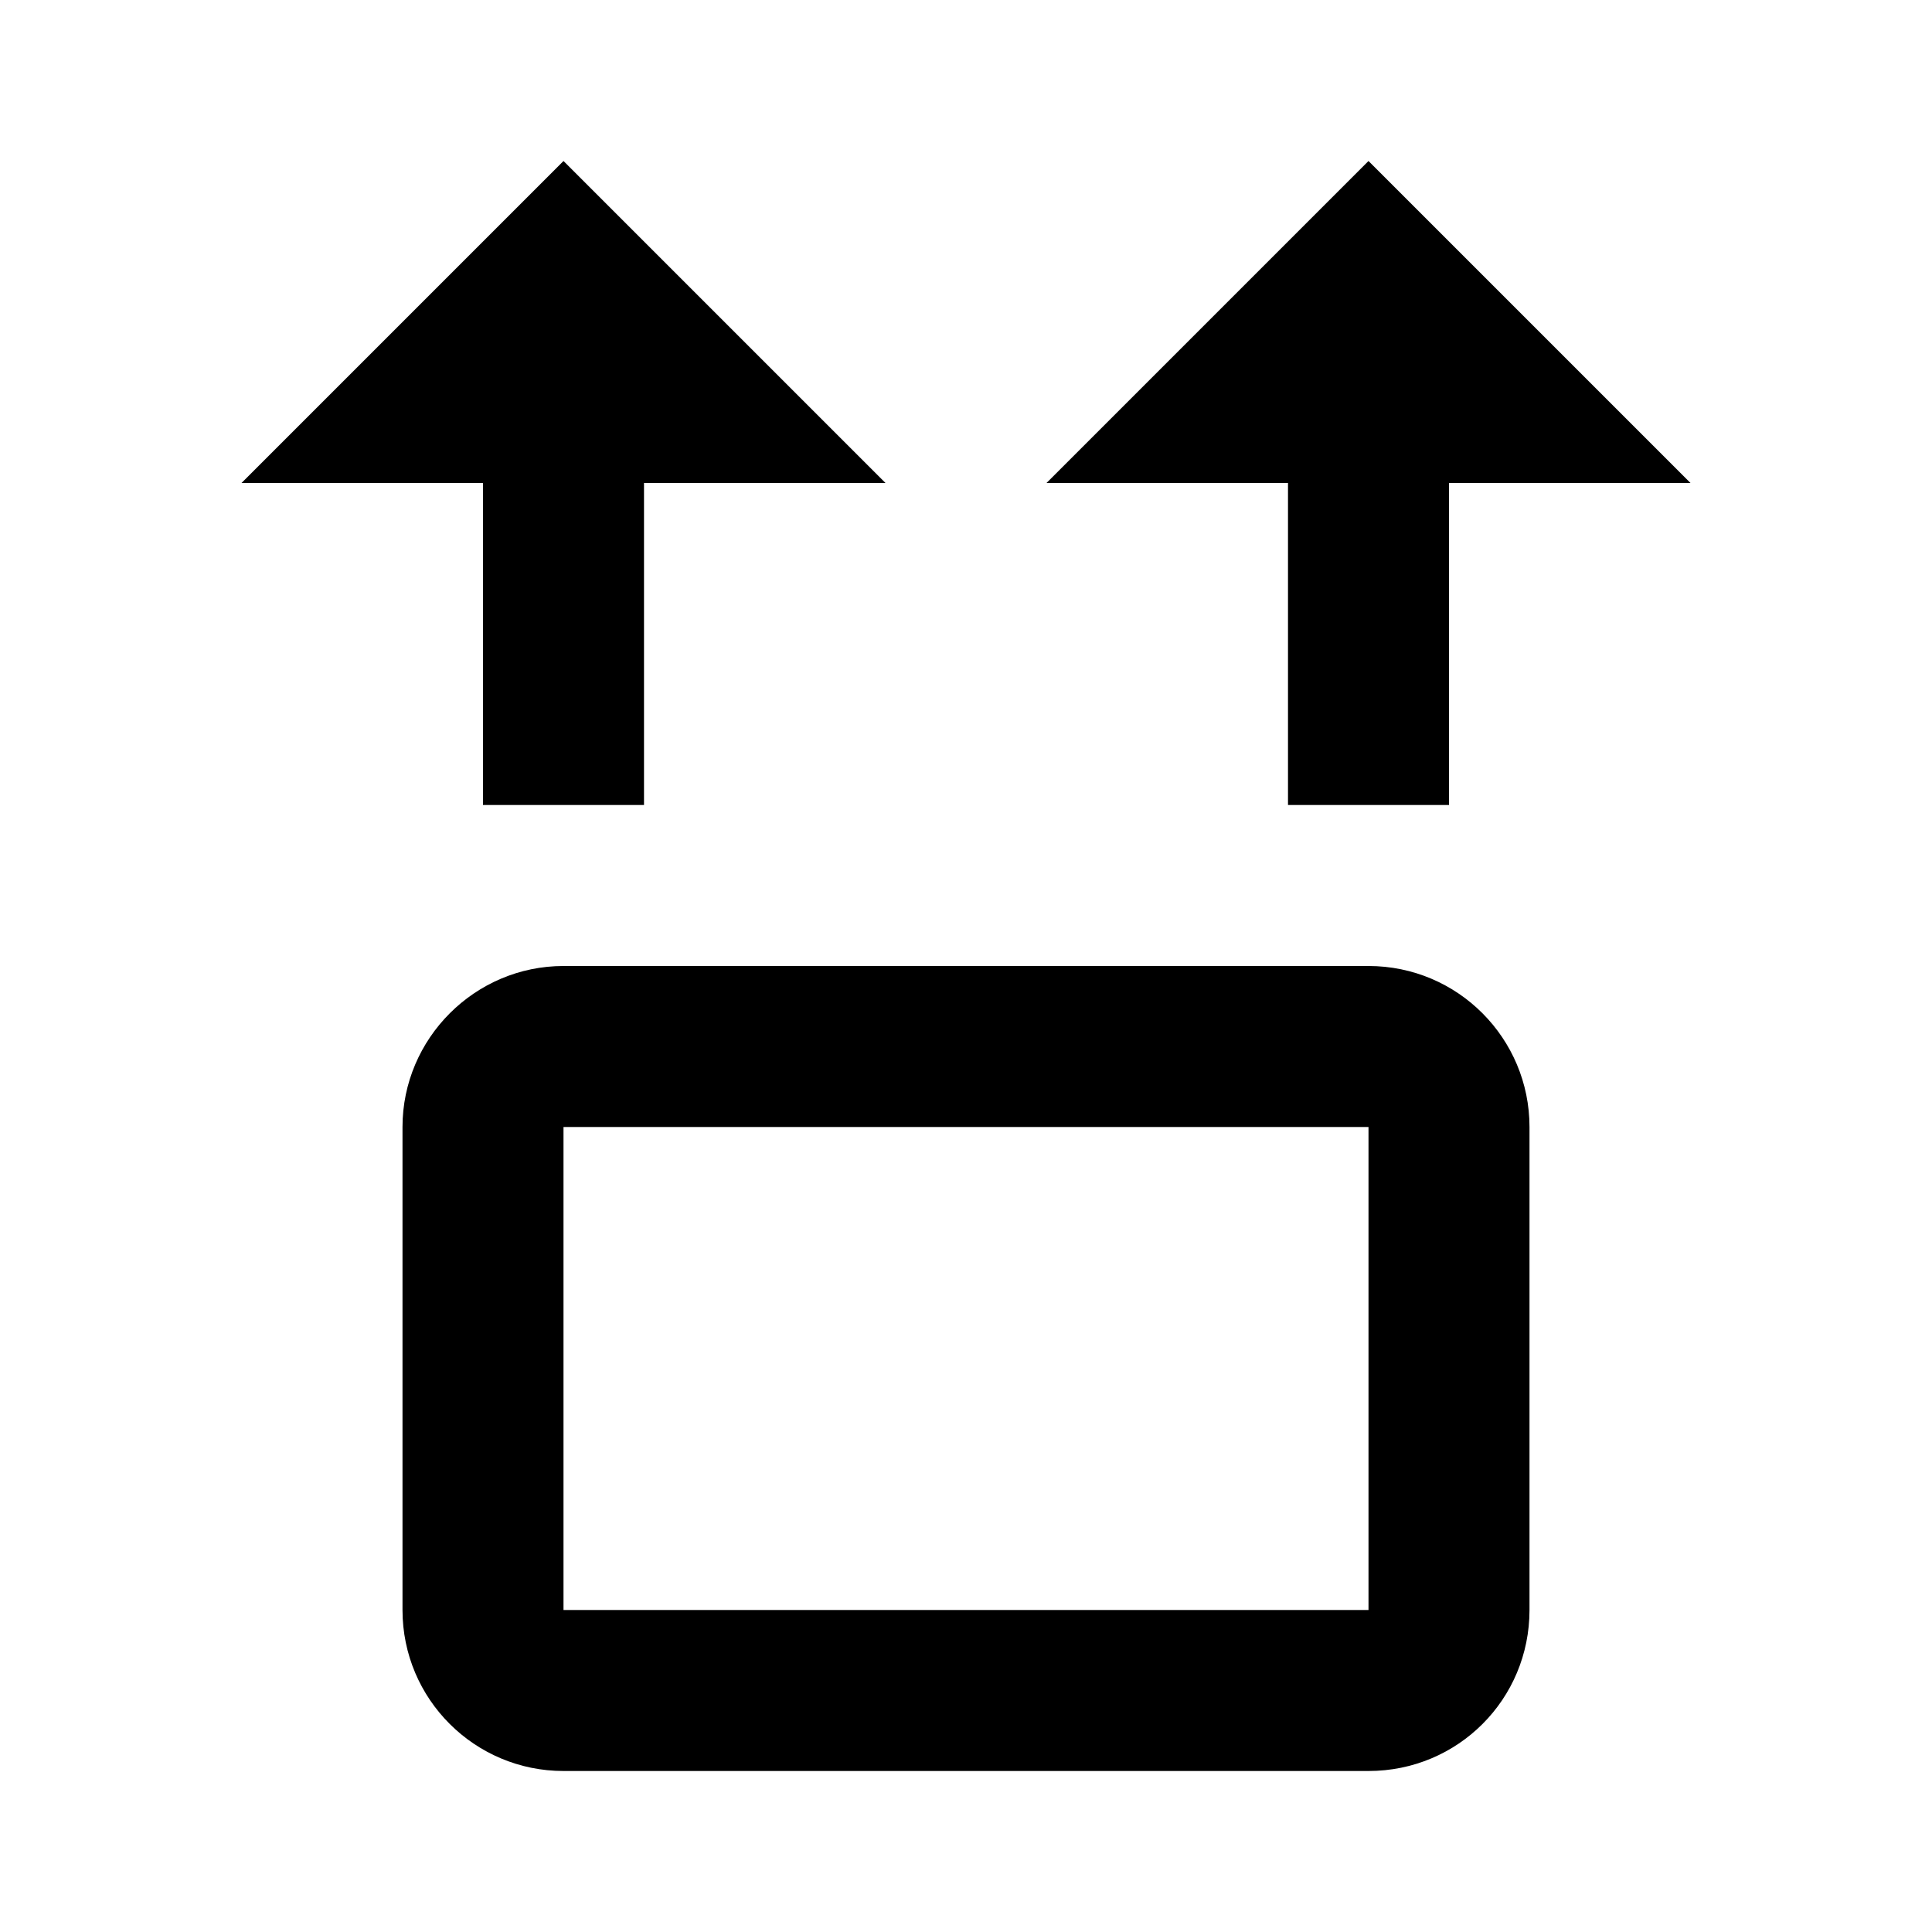 <svg xmlns="http://www.w3.org/2000/svg" id="mdi-elevator-up" viewBox="0 0 24 24"><path d="M7 2L11 6H8V10H6V6H3L7 2M17 2L13 6H16V10H18V6H21L17 2M7 12H17C18.11 12 19 12.9 19 14V20C19 21.11 18.11 22 17 22H7C5.9 22 5 21.11 5 20V14C5 12.9 5.9 12 7 12M7 14V20H17V14H7Z" /></svg>